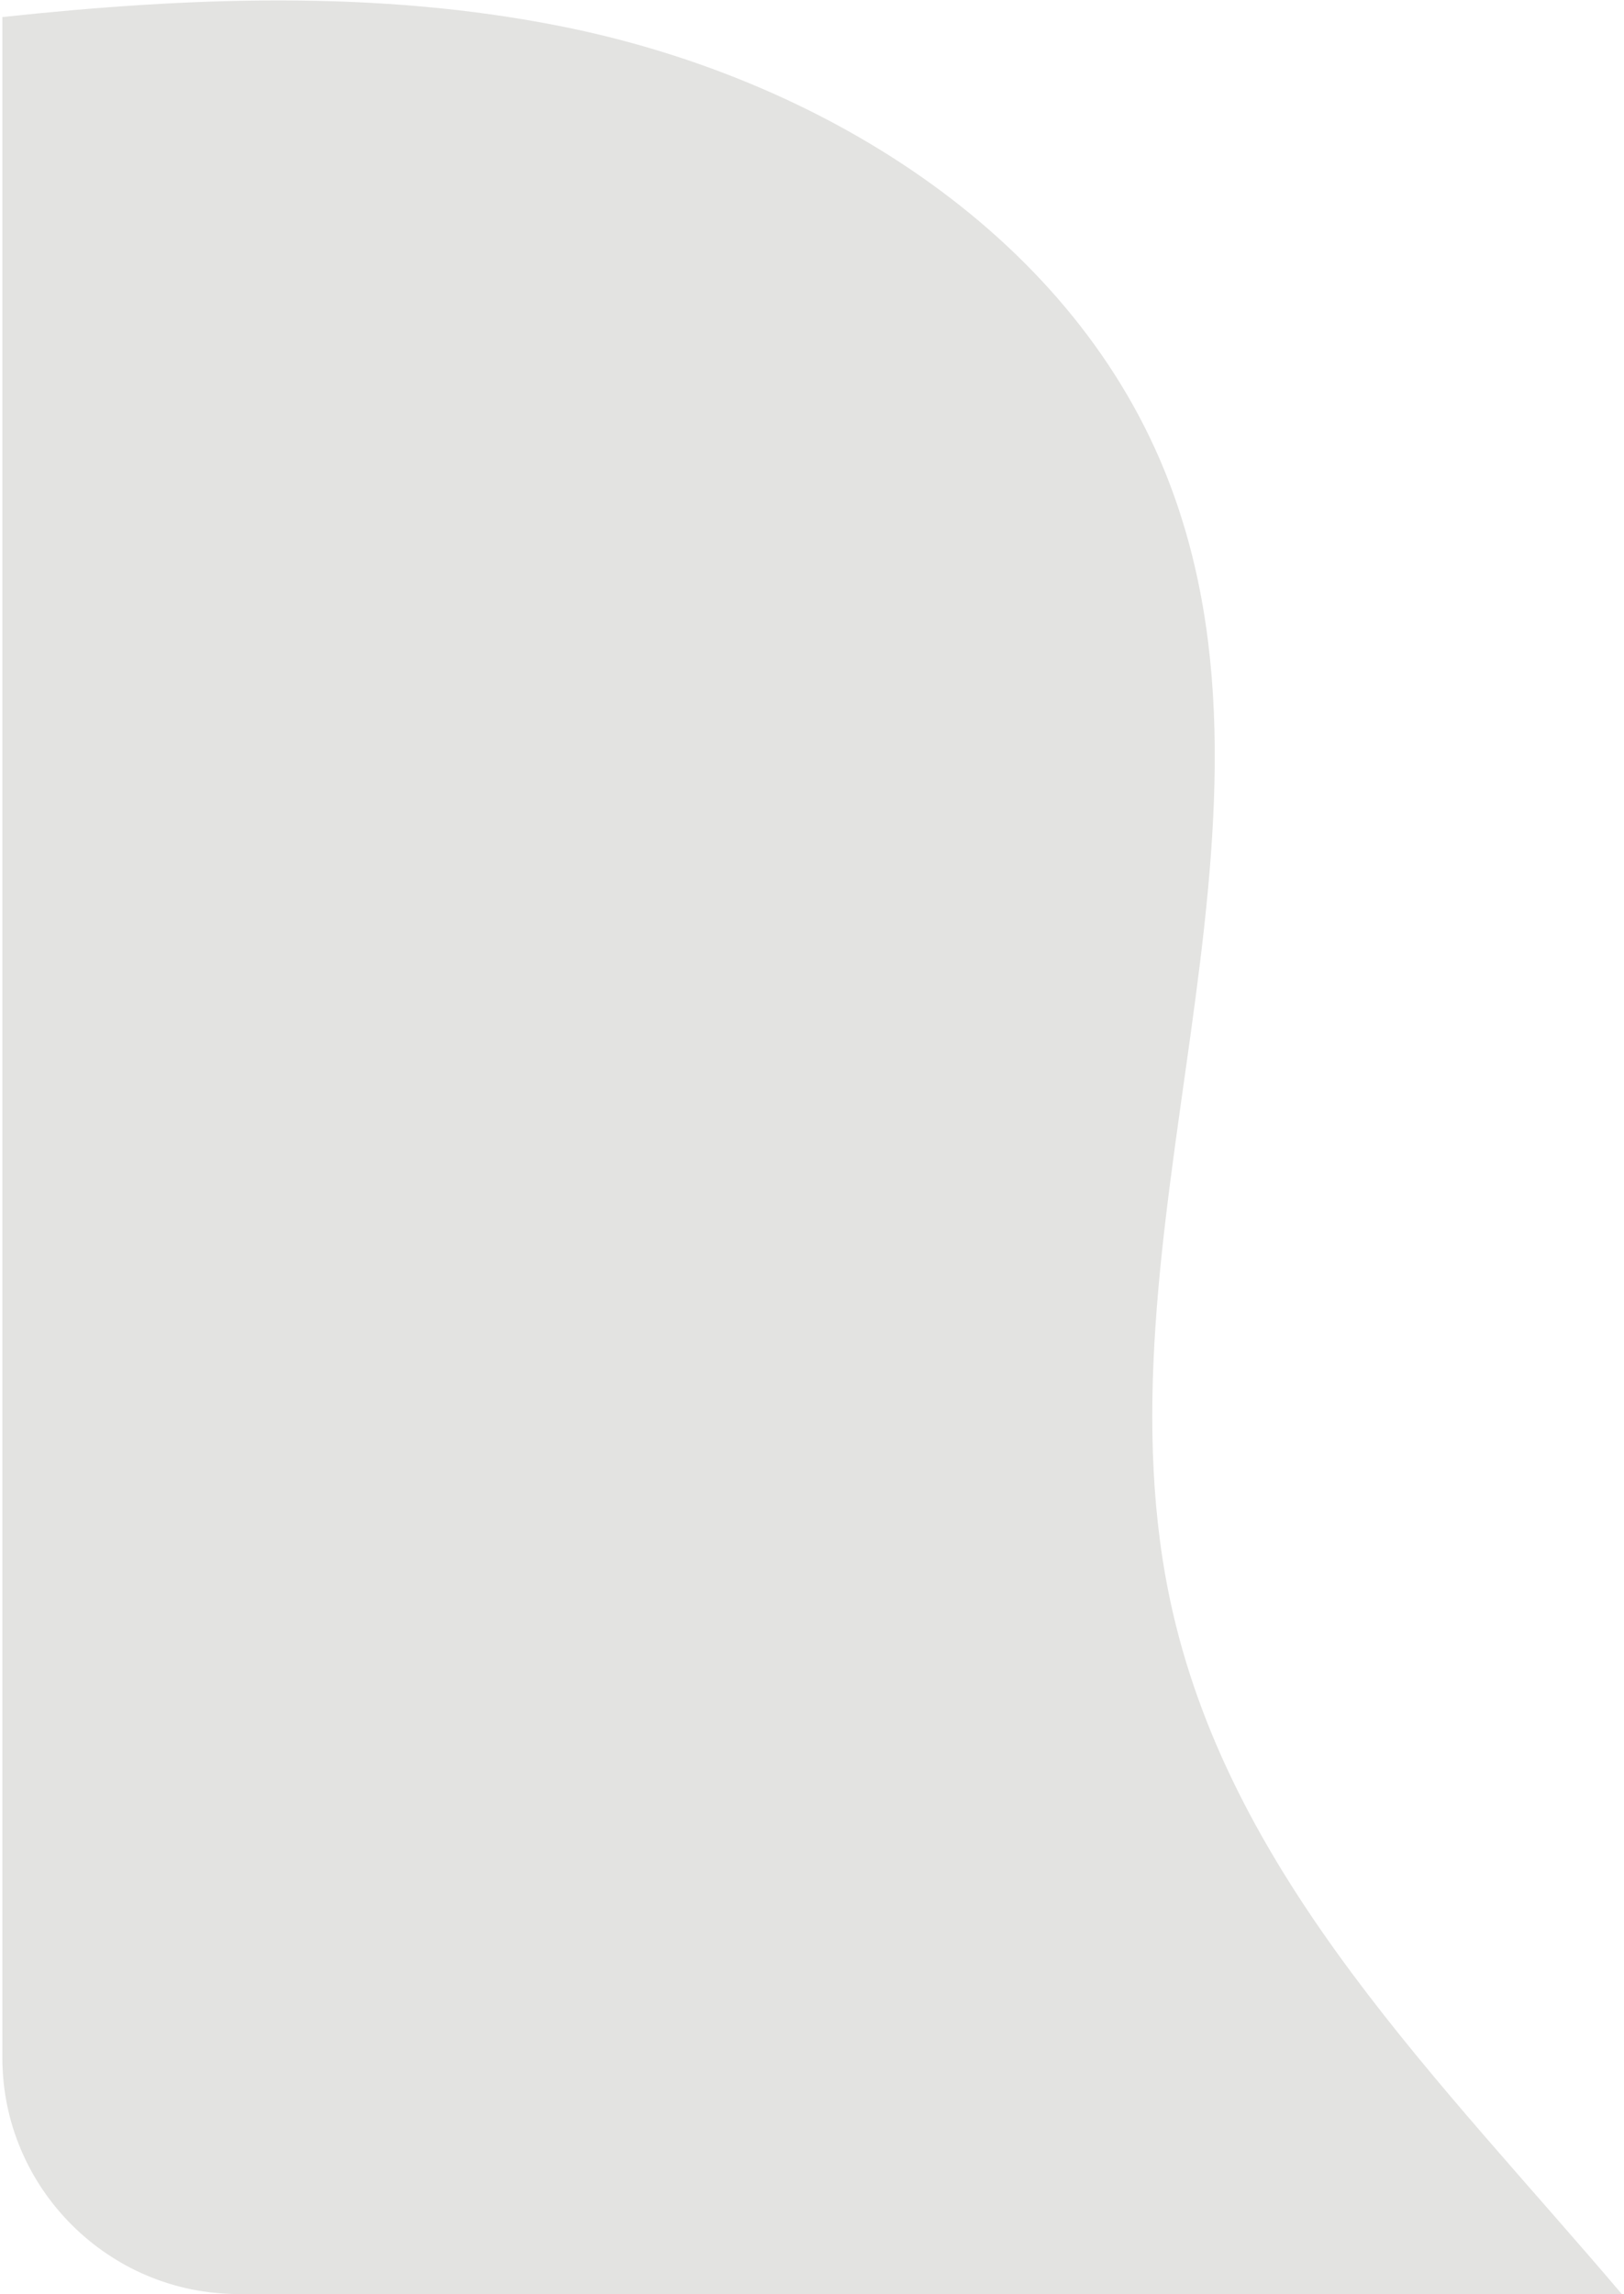 <?xml version="1.0" encoding="UTF-8"?>
<!DOCTYPE svg PUBLIC "-//W3C//DTD SVG 1.1//EN" "http://www.w3.org/Graphics/SVG/1.1/DTD/svg11.dtd">
<!-- Creator: CorelDRAW -->
<svg xmlns="http://www.w3.org/2000/svg" xml:space="preserve" width="257px" height="363px" style="shape-rendering:geometricPrecision; text-rendering:geometricPrecision; image-rendering:optimizeQuality; fill-rule:evenodd; clip-rule:evenodd"
viewBox="0 0 33.903 48.008"
 xmlns:xlink="http://www.w3.org/1999/xlink">
 <defs>
  <style type="text/css">
   <![CDATA[
    .fil0 {fill:#E3E3E1;fill-rule:nonzero}
   ]]>
  </style>
 </defs>
 <g id="Layer_x0020_1">
  <path class="fil0" d="M33.903 48.008l-28.946 0c-0.043,0 -0.085,-0 -0.128,-0.002 -0.043,-0.001 -0.085,-0.003 -0.127,-0.005l-0 0c-0.042,-0.002 -0.084,-0.005 -0.126,-0.008 -0.042,-0.003 -0.084,-0.007 -0.126,-0.011 -0.042,-0.004 -0.083,-0.009 -0.124,-0.014 -0.041,-0.005 -0.082,-0.011 -0.123,-0.017l-0 0c-0.041,-0.006 -0.082,-0.013 -0.122,-0.02 -0.041,-0.007 -0.081,-0.015 -0.122,-0.023 -0.04,-0.008 -0.08,-0.017 -0.12,-0.026 -0.04,-0.009 -0.08,-0.019 -0.119,-0.029l-0 0c-0.039,-0.01 -0.079,-0.021 -0.118,-0.032 -0.039,-0.011 -0.078,-0.023 -0.117,-0.035 -0.039,-0.012 -0.077,-0.025 -0.116,-0.038 -0.038,-0.013 -0.076,-0.026 -0.114,-0.04 -0.038,-0.014 -0.076,-0.028 -0.113,-0.043l-0 0c-0.037,-0.015 -0.075,-0.03 -0.112,-0.046 -0.037,-0.016 -0.074,-0.032 -0.111,-0.048l0 -0 -0.109 -0.051 -0 0c-0.036,-0.017 -0.072,-0.035 -0.107,-0.053l-0 0c-0.036,-0.018 -0.071,-0.037 -0.106,-0.056l-0 0c-0.035,-0.019 -0.07,-0.039 -0.104,-0.059l-0.103 -0.061c-0.034,-0.021 -0.068,-0.042 -0.101,-0.063l-0 0 -0.1 -0.066c-0.033,-0.022 -0.066,-0.045 -0.098,-0.068l-0.096 -0.07 -0.094 -0.072 -0 -0c-0.031,-0.025 -0.062,-0.049 -0.093,-0.075l-0 0c-0.031,-0.025 -0.061,-0.051 -0.091,-0.077l-0 0c-0.03,-0.026 -0.06,-0.052 -0.089,-0.079l-0 0c-0.029,-0.027 -0.058,-0.054 -0.087,-0.081 -0.029,-0.027 -0.057,-0.055 -0.085,-0.083l-0 -0c-0.028,-0.028 -0.056,-0.056 -0.083,-0.085l-0 -0c-0.027,-0.029 -0.054,-0.058 -0.081,-0.087 -0.027,-0.029 -0.053,-0.059 -0.079,-0.089l-0 -0c-0.026,-0.03 -0.052,-0.06 -0.077,-0.091l0 -0c-0.025,-0.031 -0.05,-0.061 -0.075,-0.093l0 -0 -0.072 -0.094 -0 0 -0.07 -0.096c-0.023,-0.032 -0.046,-0.065 -0.068,-0.098l0 -0 -0.066 -0.1 0 -0 -0.063 -0.101 0 -0 -0.061 -0.103 0 -0c-0.02,-0.035 -0.039,-0.069 -0.058,-0.104l0 -0c-0.019,-0.035 -0.038,-0.07 -0.056,-0.106l0 -0c-0.018,-0.036 -0.036,-0.071 -0.053,-0.107l-0 -0c-0.017,-0.036 -0.035,-0.072 -0.051,-0.109l0 -0c-0.017,-0.037 -0.033,-0.073 -0.048,-0.11l-0 -0c-0.016,-0.037 -0.031,-0.074 -0.046,-0.112l0 -0c-0.015,-0.037 -0.029,-0.075 -0.043,-0.113l0 -0c-0.014,-0.038 -0.027,-0.076 -0.04,-0.114l0 -0 -0.038 -0.116 0 -0c-0.012,-0.039 -0.024,-0.078 -0.035,-0.117l0 -0c-0.011,-0.039 -0.022,-0.078 -0.032,-0.118l0 -0c-0.01,-0.039 -0.02,-0.079 -0.029,-0.119l0 -0c-0.009,-0.04 -0.018,-0.08 -0.026,-0.12l0 -0c-0.008,-0.04 -0.016,-0.081 -0.023,-0.121l0 -0c-0.007,-0.041 -0.014,-0.081 -0.02,-0.122l0 -0c-0.006,-0.041 -0.012,-0.082 -0.017,-0.123l0 -0c-0.005,-0.041 -0.01,-0.083 -0.014,-0.124l0 -0c-0.004,-0.042 -0.008,-0.083 -0.011,-0.125l0 -0c-0.003,-0.042 -0.006,-0.084 -0.008,-0.126l0 -0c-0.002,-0.042 -0.004,-0.084 -0.005,-0.127l0 -0c-0.001,-0.042 -0.002,-0.085 -0.002,-0.127l0 -0 0 -42.703c3.916,-0.419 7.853,-0.573 11.692,0.193 5.353,1.063 10.59,4.263 12.639,9.318 3.013,7.446 -1.636,16.037 0.165,23.868 1.294,5.639 5.601,9.797 9.406,14.281z"/>
 </g>
</svg>
